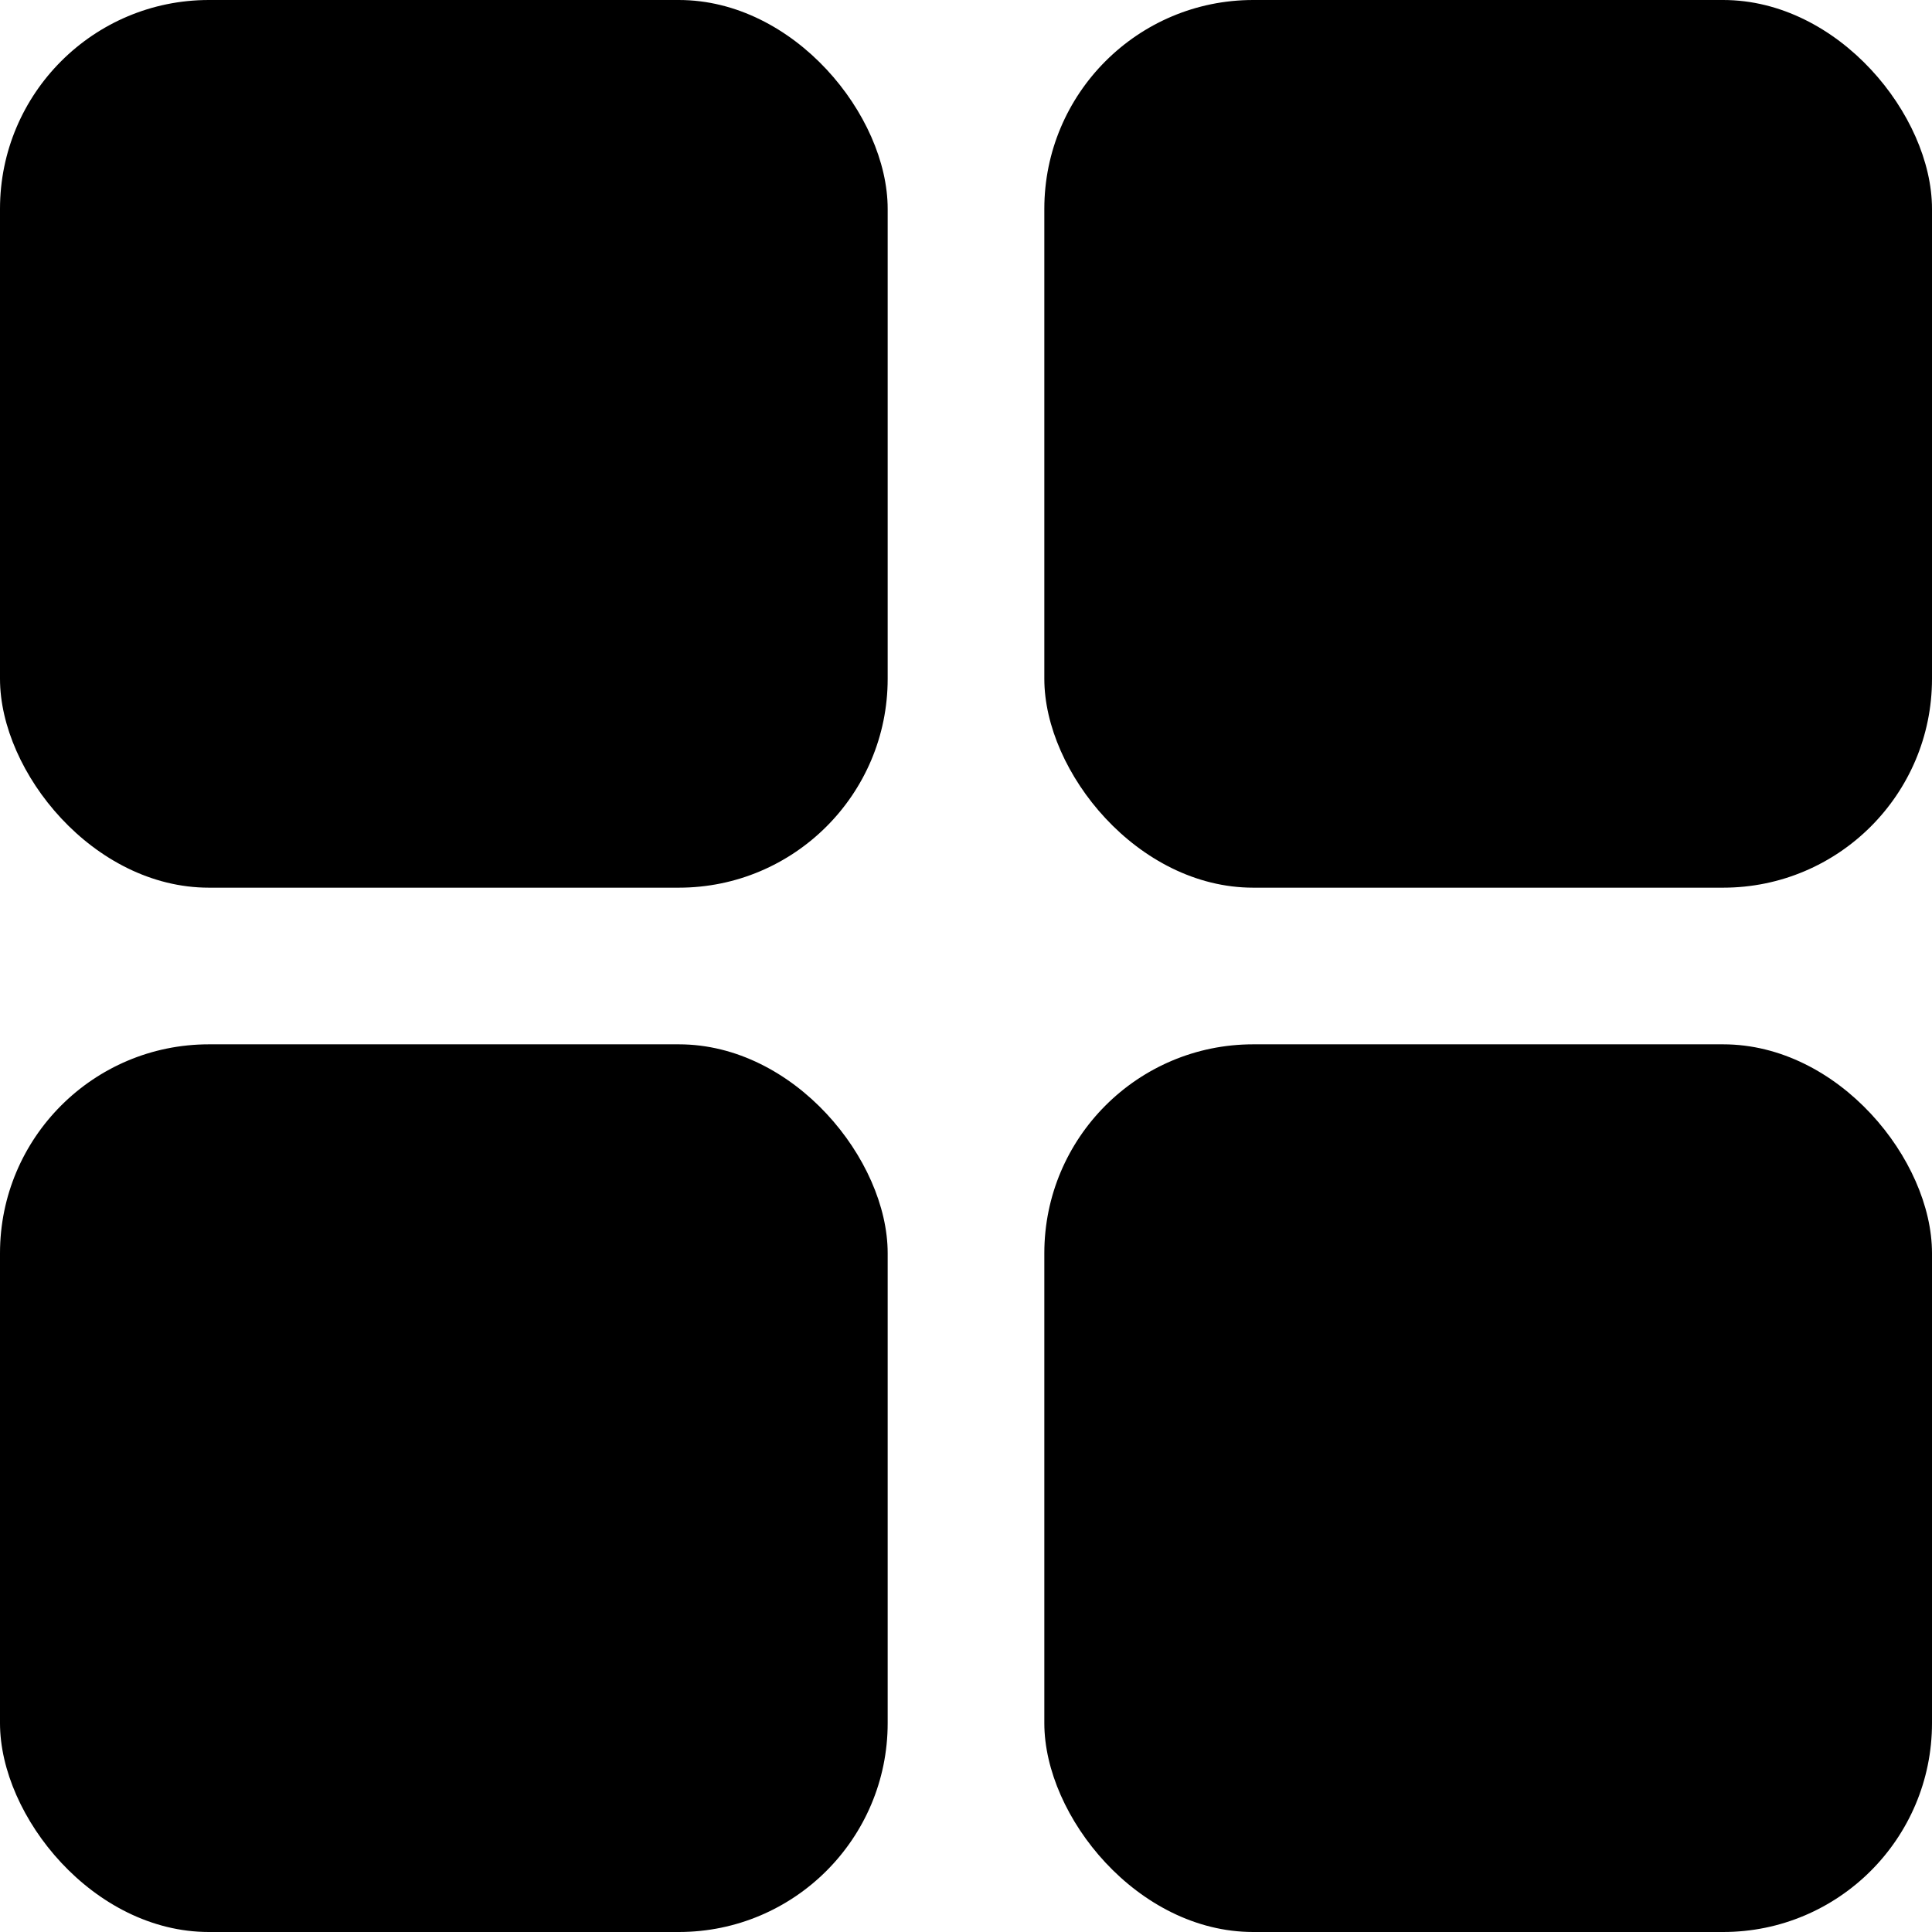 <?xml version="1.0" encoding="UTF-8"?>
<svg width="74px" height="74px" viewBox="0 0 74 74" version="1.1" xmlns="http://www.w3.org/2000/svg" xmlns:xlink="http://www.w3.org/1999/xlink">
    <!-- Generator: Sketch 59.1 (86144) - https://sketch.com -->
    <title>更多</title>
    <desc>Created with Sketch.</desc>
    <g id="页面-1" stroke="none" stroke-width="1" fill-rule="evenodd">
        <g id="1" transform="translate(-863, -1361)">
            <g id="编组-4" transform="translate(78, 1277)">
                <g id="定时开关" transform="translate(674, 0)">
                    <g id="更多" transform="translate(111, 84)">
                        <rect id="矩形" x="0" y="0" width="34" height="34" rx="8"></rect>
                        <rect id="矩形备份-3" x="40" y="0" width="34" height="34" rx="8"></rect>
                        <rect id="矩形备份-4" x="40" y="40" width="34" height="34" rx="8"></rect>
                        <rect id="矩形备份-5" x="0" y="40" width="34" height="34" rx="8"></rect>
                    </g>
                </g>
            </g>
        </g>
    </g>
</svg>